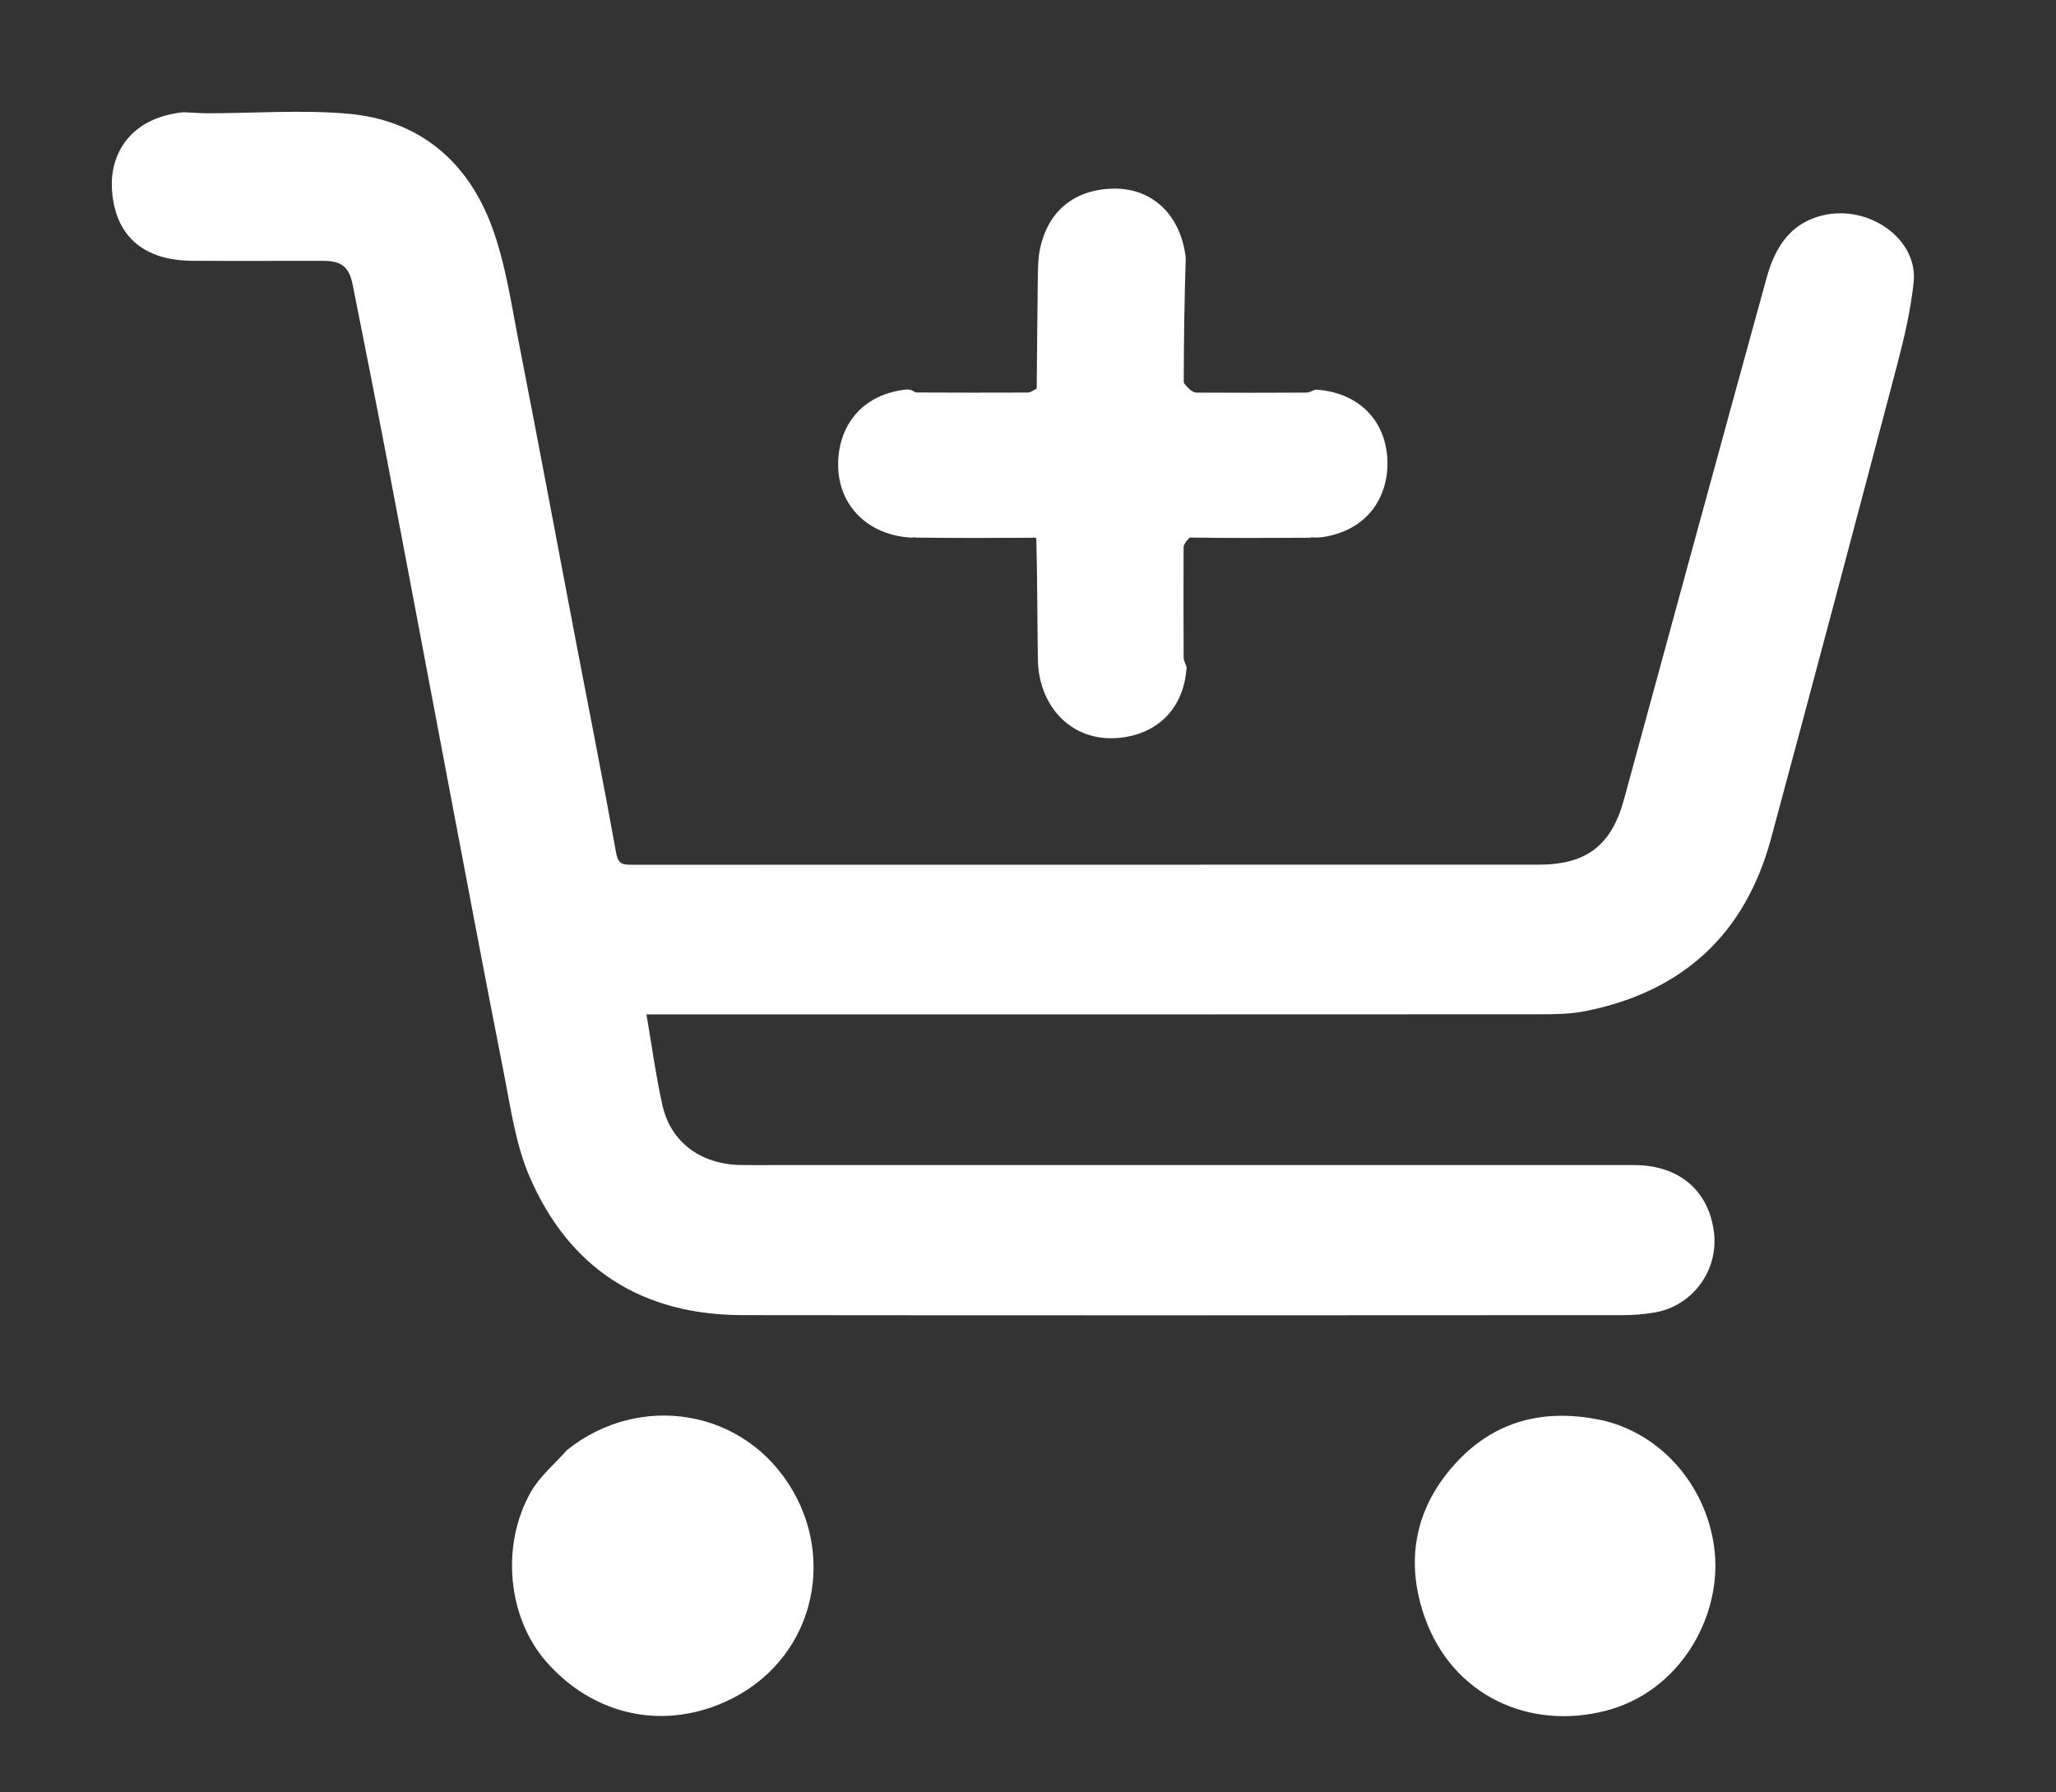 <svg version="1.1" id="Layer_1" xmlns="http://www.w3.org/2000/svg" xmlns:xlink="http://www.w3.org/1999/xlink" x="0px" y="0px"
	 width="100%" viewBox="0 0 780 680" enable-background="new 0 0 780 680" xml:space="preserve">
<rect x="0" y="0" width="780" height="680" fill="#333333" stroke="none"/>
<path fill="#ffffff" opacity="1" stroke="none" 
	d="
M69.341,42.594 
	C72.702,42.656 75.656,42.977 78.61,42.976 
	C96.384,42.968 114.269,41.605 131.907,43.126 
	C158.915,45.454 177.466,61.115 186.654,86.1 
	C191.854,100.242 194.007,115.562 196.929,130.47 
	C204.277,167.959 211.263,205.519 218.432,243.043 
	C223.564,269.908 228.922,296.733 233.757,323.652 
	C234.534,327.981 236.466,328.075 239.716,328.074 
	C327.712,328.033 415.708,328.041 503.704,328.041 
	C530.37,328.041 557.035,328.043 583.701,328.041 
	C601.833,328.04 611.334,320.76 616.083,303.355 
	C634.084,237.383 652.029,171.396 670.196,105.47 
	C673.3,94.206 678.916,84.671 691.62,81.678 
	C709.102,77.561 727.71,90.761 726.001,107.036 
	C724.887,117.639 722.43,128.181 719.707,138.522 
	C703.932,198.417 688.032,258.28 671.906,318.081 
	C662.105,354.428 638.344,376.243 601.487,383.599 
	C595.985,384.697 590.217,384.792 584.572,384.796 
	C473.577,384.861 362.582,384.844 251.587,384.844 
	C249.608,384.844 247.629,384.844 245.25,384.844 
	C247.287,396.651 248.806,408.117 251.32,419.36 
	C254.444,433.328 265.869,441.702 280.906,441.985 
	C285.57,442.072 290.238,441.999 294.905,441.999 
	C403.233,441.999 511.562,441.995 619.891,442.003 
	C636.668,442.004 647.951,451.314 650.171,466.916 
	C652.269,481.656 642.309,495.488 627.628,497.954 
	C623.718,498.61 619.706,498.938 615.741,498.94 
	C504.413,498.991 393.084,499.067 281.756,498.934 
	C243.49,498.888 215.833,481.265 200.793,446.134 
	C195.601,434.006 193.751,420.342 191.166,407.224 
	C183.459,368.122 176.12,328.948 168.683,289.794 
	C161.404,251.476 154.234,213.137 146.913,174.826 
	C142.661,152.57 138.246,130.344 133.821,108.121 
	C132.433,101.146 129.587,98.965 122.475,98.961 
	C105.975,98.953 89.476,99.031 72.977,98.94 
	C51.662,98.821 43.172,86.714 42.446,71.303 
	C41.857,58.793 48.913,44.86 69.341,42.594 
z"/>
<path fill="#ffffff" opacity="1" stroke="none" 
	d="
M346.007,203.974 
	C329.743,203.242 317.989,192.158 317.966,176.305 
	C317.945,162.395 326.118,150.066 343.024,147.863 
	C343.682,147.777 344.334,147.654 345.679,147.969 
	C346.824,148.569 347.278,148.902 347.733,148.904 
	C361.798,148.955 375.863,149.009 389.928,148.929 
	C391.056,148.922 392.18,147.959 393.306,147.441 
	C393.442,133.02 393.534,118.599 393.746,104.18 
	C393.795,100.874 393.89,97.496 394.585,94.286 
	C398.048,78.273 409.592,71.679 422.638,71.557 
	C437.465,71.419 448.033,81.852 449.849,97.825 
	C449.308,113.964 449.14,129.415 449.087,144.865 
	C449.084,145.603 450.101,146.344 450.642,147.083 
	C450.642,147.083 450.906,147.038 451.082,147.527 
	C452.126,148.343 452.993,148.952 453.863,148.956 
	C467.759,149.017 481.657,149.029 495.553,148.948 
	C496.739,148.941 497.92,148.198 499.104,147.797 
	C514.901,148.779 525.769,158.973 526.365,174.693 
	C526.808,186.393 520.685,200.399 502.779,203.599 
	C501.47,203.833 500.146,203.981 498.321,203.914 
	C497.541,203.776 497.269,203.895 496.996,204.013 
	C482.304,204.089 467.611,204.164 452.361,203.958 
	C451.55,203.838 451.296,203.999 451.041,204.161 
	C450.982,204.344 450.924,204.527 450.298,205.041 
	C449.487,206.123 449.032,206.874 449.03,207.626 
	C448.987,221.587 448.97,235.547 449.049,249.507 
	C449.056,250.702 449.778,251.892 450.168,253.085 
	C449.042,271.108 436.316,279.823 421.951,280.067 
	C405.757,280.342 394.015,267.555 393.745,250.131 
	C393.512,235.017 393.556,219.897 393.16,204.261 
	C392.561,203.832 392.279,203.923 391.996,204.013 
	C377.304,204.089 362.611,204.164 347.375,203.955 
	C346.558,203.772 346.282,203.873 346.007,203.974 
z"/>
<path fill="#ffffff" opacity="1" stroke="none" 
	d="
M215.125,550.108 
	C242.558,528.112 282.69,534.249 300.813,565.614 
	C317.788,594.992 306.717,633.361 272.162,646.883 
	C248.557,656.12 223.832,649.528 207.067,630.212 
	C192.687,613.645 189.884,586.474 201.317,566.163 
	C204.659,560.227 210.271,555.569 215.125,550.108 
z"/>
<path fill="#ffffff" opacity="1" stroke="none" 
	d="
M608.785,539.034 
	C633.273,545.257 649.24,567.554 650.687,590.834 
	C652.162,614.576 636.938,641.844 609.236,649.009 
	C579.973,656.577 550.92,643.093 540.502,613.543 
	C533.17,592.747 536.513,572.922 551.321,556.128 
	C566.607,538.792 586.133,533.949 608.785,539.034 
z"/>
</svg>